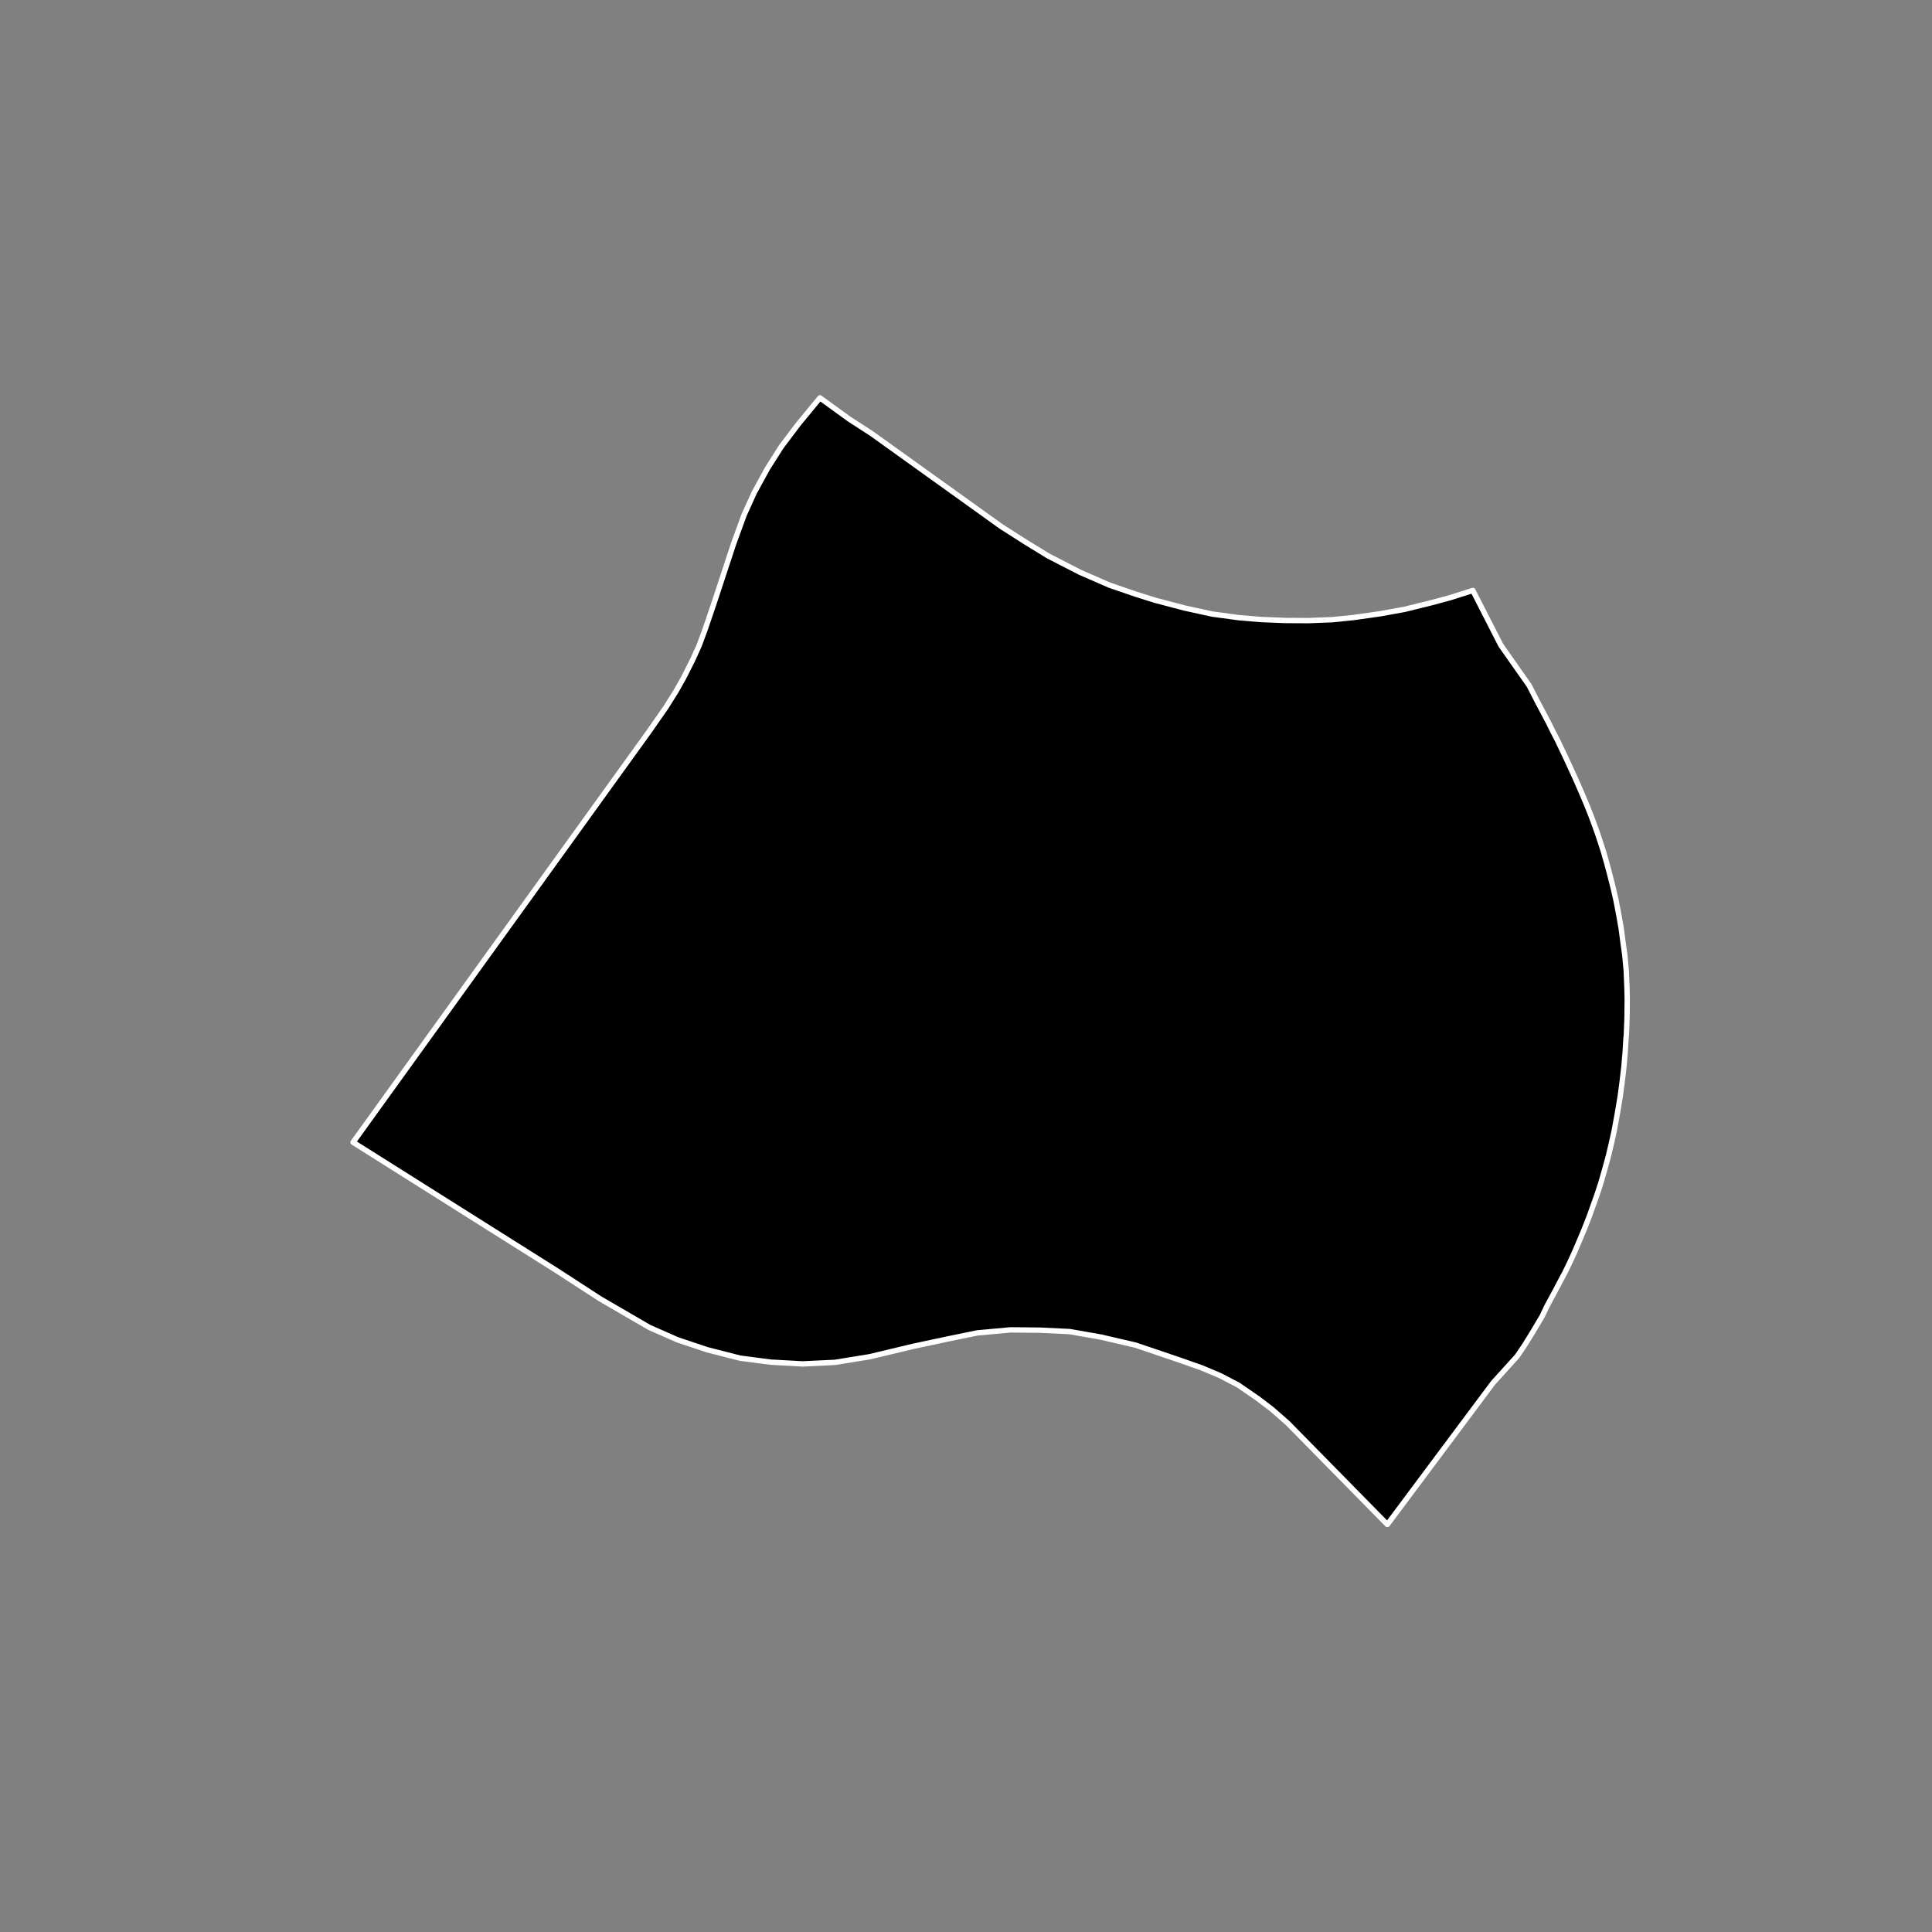 <?xml version="1.0" encoding="utf-8" standalone="no"?>
<!DOCTYPE svg PUBLIC "-//W3C//DTD SVG 1.1//EN"
  "http://www.w3.org/Graphics/SVG/1.1/DTD/svg11.dtd">
<!-- Created with matplotlib (https://matplotlib.org/) -->
<svg height="720pt" version="1.1" viewBox="0 0 720 720" width="720pt" xmlns="http://www.w3.org/2000/svg" xmlns:xlink="http://www.w3.org/1999/xlink">
 <rect x="0" y="0" width="720" height="720" fill="#808080" stroke="none"/>
 <defs>
  <style type="text/css">*{stroke-linecap:butt;stroke-linejoin:round;}</style>
 </defs>
 <g id="figure_1">
  <g id="patch_1">
   <path d="M 0 720 
L 720 720 
L 720 0 
L 0 0 
z
" style="fill:none;"/>
  </g>
  <g id="axes_1">
   <g id="patch_2">
    <path clip-path="url(#p15398d398b)" d="M 478.963 231.237 
L 487.611 231.282 
L 496.394 230.944 
L 504.224 230.162 
L 514.315 228.737 
L 523.572 227.059 
L 533.712 224.549 
L 540.382 222.749 
L 548.887 220.052 
L 559.318 240.447 
L 569.888 255.49 
L 570.063 255.849 
L 571.138 257.928 
L 572.899 261.387 
L 577.037 269.178 
L 578.649 272.45 
L 580.384 275.799 
L 582.74 280.727 
L 583.169 281.601 
L 584.931 285.423 
L 586.998 289.928 
L 589.397 295.395 
L 591.369 300.061 
L 592.942 304.027 
L 594.39 307.916 
L 595.467 310.958 
L 596.585 314.347 
L 597.579 317.428 
L 598.782 321.625 
L 599.772 325.327 
L 600.353 327.6 
L 601.391 331.759 
L 602.18 335.226 
L 602.93 339.078 
L 603.429 341.736 
L 604.221 346.358 
L 604.933 351.79 
L 605.517 355.915 
L 605.771 358.689 
L 606.066 361.887 
L 606.197 365.047 
L 606.327 368.206 
L 606.419 372.329 
L 606.386 375.759 
L 606.352 378.919 
L 606.237 382.349 
L 606.08 385.936 
L 605.959 387.016 
L 605.682 391.794 
L 605.202 397.422 
L 604.597 402.625 
L 603.829 408.445 
L 602.825 414.503 
L 602.337 417.201 
L 601.525 421.596 
L 600.671 425.451 
L 599.449 430.656 
L 598.104 435.591 
L 596.635 440.719 
L 595.21 445.08 
L 594.679 446.584 
L 593.739 449.206 
L 592.269 453.332 
L 590.552 457.729 
L 588.589 462.434 
L 586.667 466.908 
L 585.03 470.456 
L 583.194 474.242 
L 581.679 477.097 
L 579.264 481.649 
L 576.398 486.973 
L 574.72 490.521 
L 571.116 496.578 
L 568.207 501.286 
L 565.41 505.419 
L 556.404 515.378 
L 517.025 568.133 
L 479.829 530.293 
L 473.949 525.151 
L 468.778 521.213 
L 461.459 516.174 
L 454.776 512.683 
L 447.801 509.742 
L 439.653 506.874 
L 423.137 501.274 
L 410.221 498.278 
L 398.627 496.242 
L 387.624 495.717 
L 376.623 495.604 
L 364.23 496.731 
L 353.381 498.955 
L 340.333 501.735 
L 324.061 505.621 
L 311.158 507.713 
L 299.132 508.29 
L 287.248 507.631 
L 275.803 506.145 
L 263.546 503.012 
L 252.535 499.327 
L 241.961 494.678 
L 223.596 483.999 
L 207.615 473.624 
L 131.581 425.702 
L 168.399 374.594 
L 242.067 272.355 
L 248.226 263.511 
L 251.983 257.518 
L 254.799 252.509 
L 258.031 246.125 
L 260.531 240.625 
L 262.716 234.734 
L 266.251 224.327 
L 273.424 202.532 
L 277.378 191.732 
L 281.129 183.483 
L 286.031 174.544 
L 291.146 166.488 
L 297.517 158.037 
L 305.573 148.267 
L 305.755 148.407 
L 316.493 156.191 
L 324.748 161.531 
L 373.106 196.206 
L 382.294 202.071 
L 390.684 207.22 
L 402.514 213.286 
L 413.421 218.047 
L 423.202 221.406 
L 430.426 223.687 
L 441.464 226.598 
L 451.889 228.871 
L 461.732 230.19 
L 469.837 230.874 
L 478.963 231.237 
" style="stroke:#ffffff;stroke-linejoin:miter;stroke-width:2;"/>
   </g>
  </g>
 </g>
 <defs>
  <clipPath id="p15398d398b">
   <rect height="543.6" width="558" x="90" y="86.4"/>
  </clipPath>
 </defs>
</svg>
